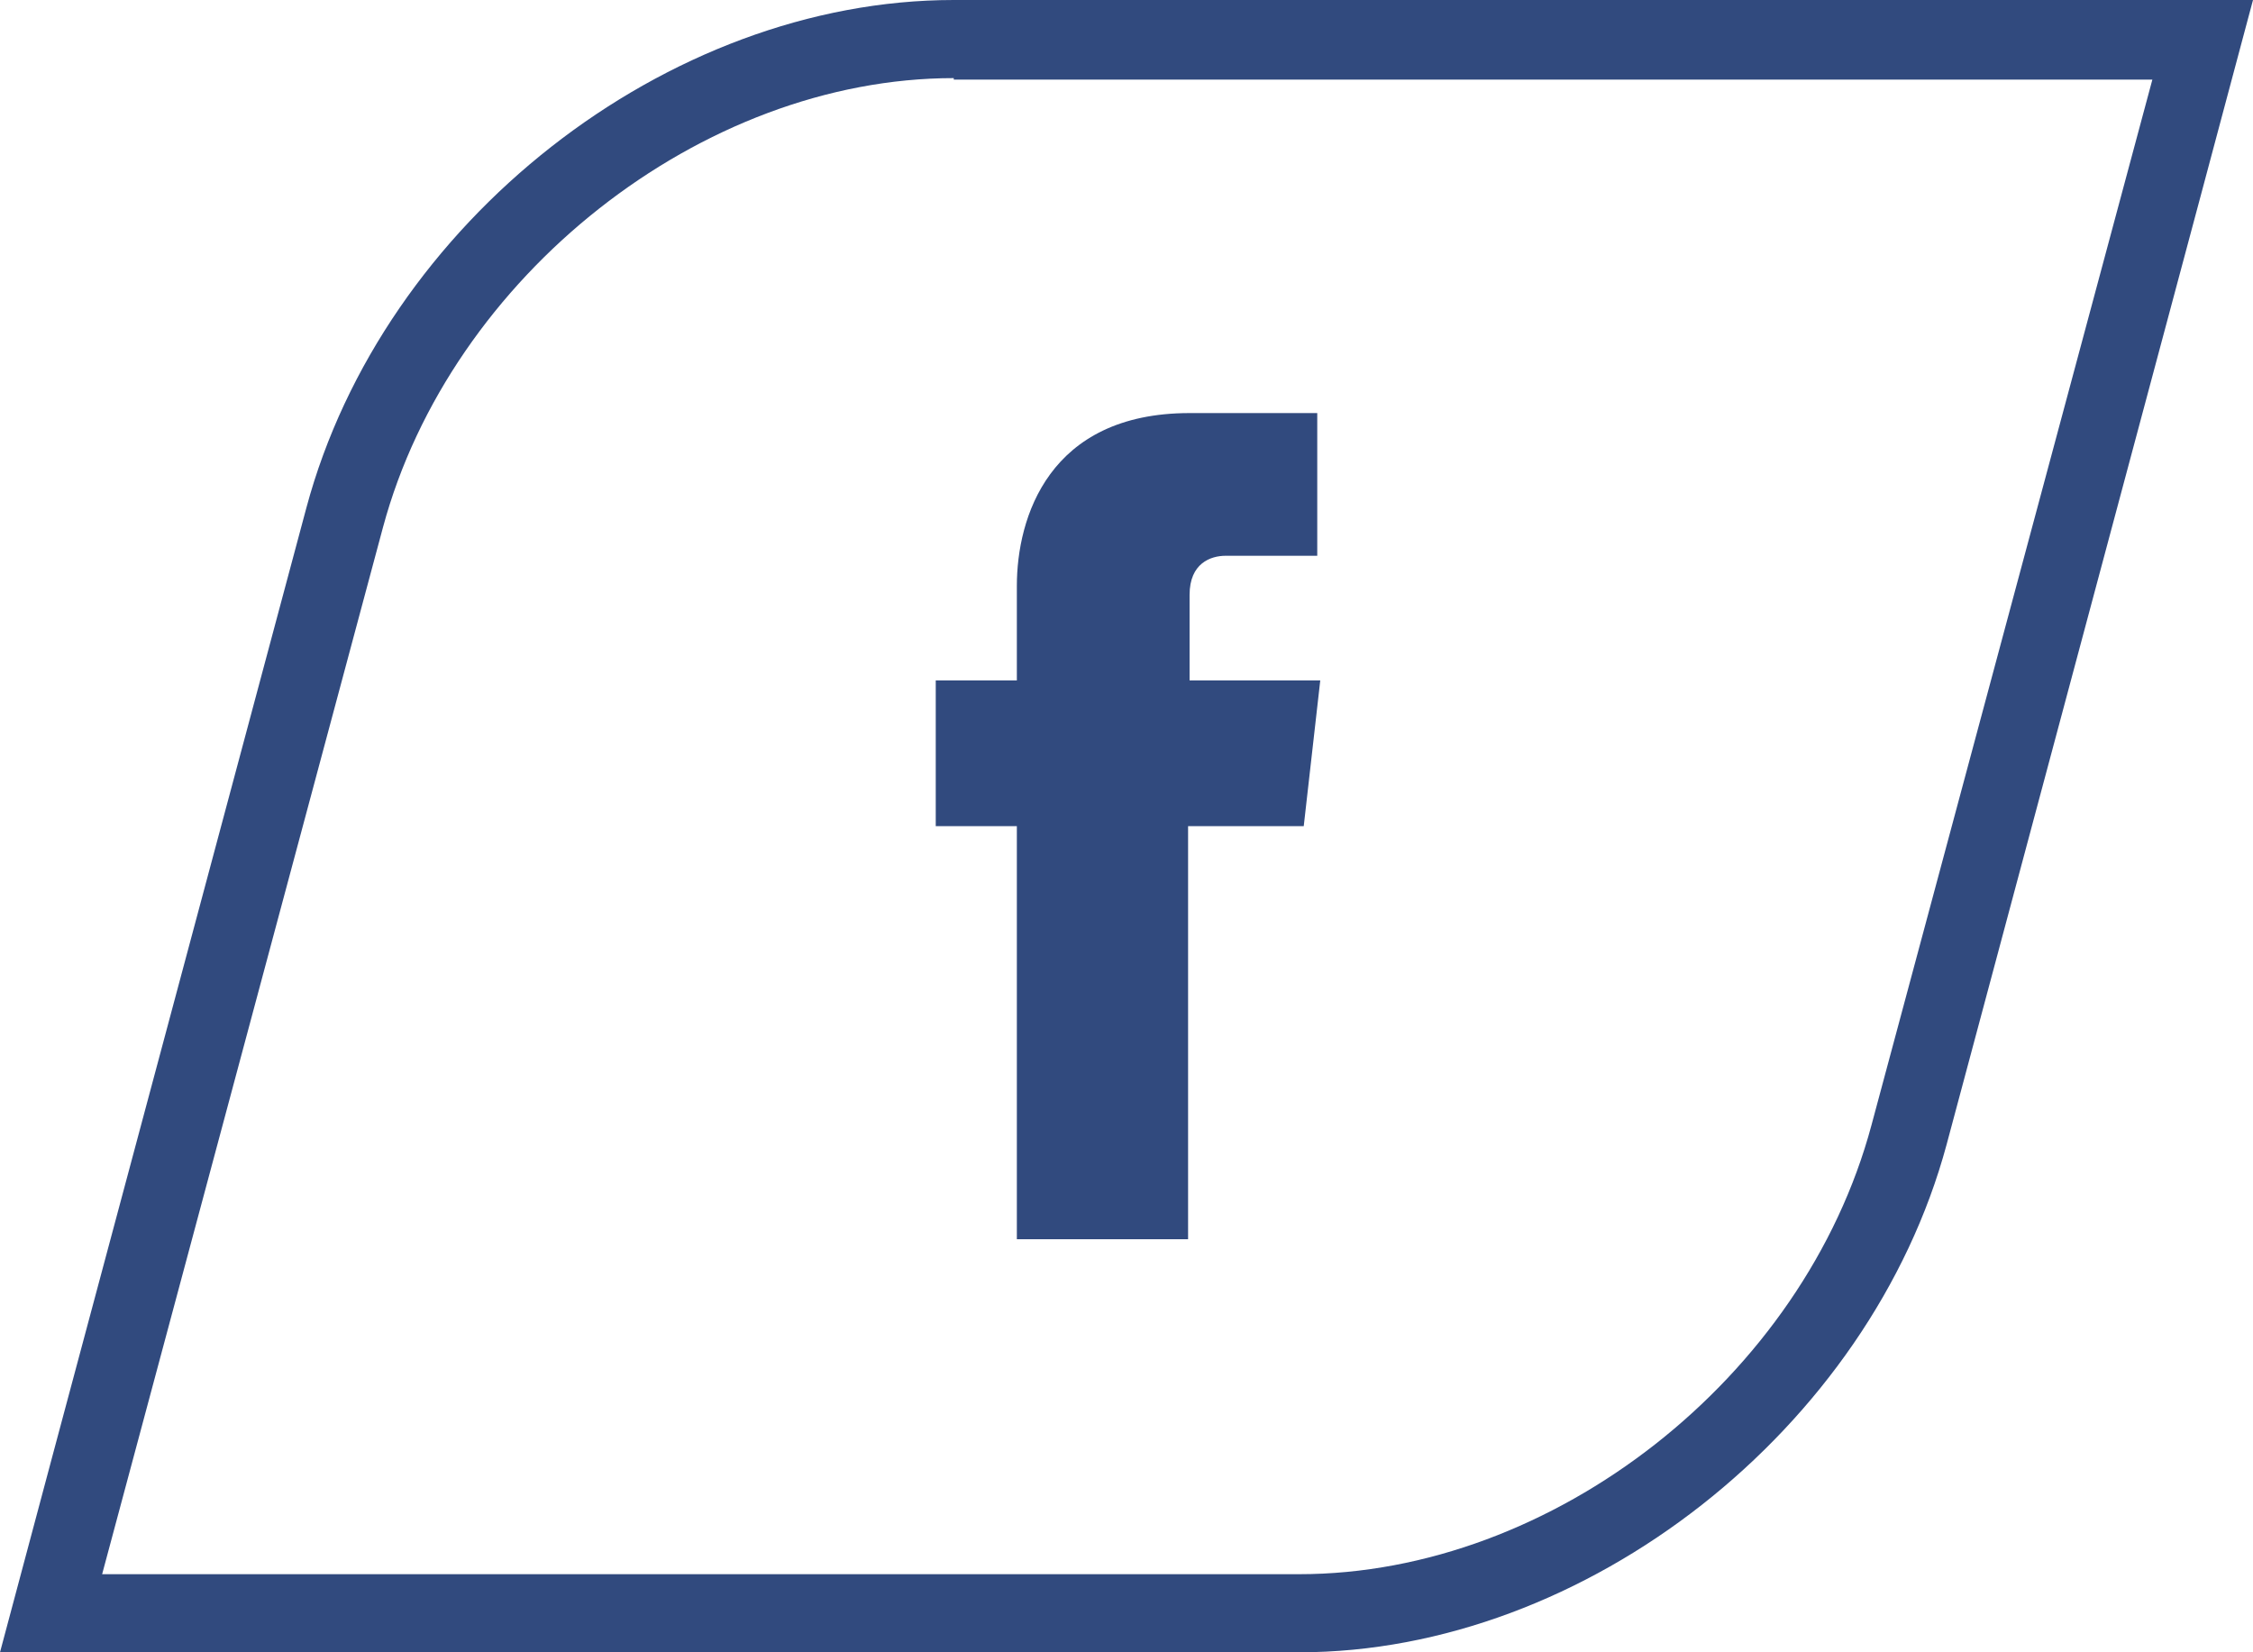 <?xml version="1.0" encoding="utf-8"?>
<!-- Generator: Adobe Illustrator 19.0.0, SVG Export Plug-In . SVG Version: 6.00 Build 0)  -->
<svg version="1.1" id="Layer_1" xmlns="http://www.w3.org/2000/svg" xmlns:xlink="http://www.w3.org/1999/xlink" x="0px" y="0px"
	 viewBox="0 0 150 110" style="enable-background:new 0 0 150 110;" xml:space="preserve">
<style type="text/css">
	.st0{display:none;}
	.st1{display:inline;fill:#EE712B;}
	.st2{display:inline;fill:#65469B;}
	.st3{display:inline;fill:#008166;}
	.st4{display:inline;fill:#2C4762;}
	.st5{display:inline;fill:#E32E28;}
	.st6{display:inline;fill-rule:evenodd;clip-rule:evenodd;fill:#E32E28;}
	.st7{display:inline;fill:#329CC2;}
	.st8{fill:#314A7E;}
	.st9{display:inline;fill:#6A99A7;}
	.st10{display:inline;fill:#1A459C;}
</style>
<g id="XMLID_1_" class="st0">
	<path id="XMLID_63_" class="st1" d="M0,110l3.5-13.1l16.9-63.1C25.5,14.8,44.4,0,63.5,0H150l-3.5,13.1l-16.9,63.1
		c-5.1,18.9-24,33.8-43.1,33.8H0z M63.5,5.2C46.7,5.2,30,18.4,25.5,35.1L6.8,104.8h79.7c16.9,0,33.6-13.1,38.1-29.9l18.7-69.6H63.5z
		"/>
	<path id="XMLID_176_" class="st1" d="M38.6,66.8c0,0.2-0.1,0.3-0.3,0.3c-0.2,0-0.3-0.1-0.3-0.3l-0.5-4.1l0.5-4.2
		c0-0.2,0.1-0.3,0.3-0.3c0.2,0,0.3,0.1,0.3,0.3l0.7,4.2L38.6,66.8z M41.4,69.2c0,0.2-0.2,0.3-0.3,0.3c-0.2,0-0.3-0.1-0.3-0.3
		l-0.7-6.6l0.7-6.7c0-0.2,0.2-0.3,0.3-0.3c0.2,0,0.3,0.1,0.3,0.3l0.8,6.7L41.4,69.2z M44.4,70.4c0,0.2-0.2,0.4-0.4,0.4
		c-0.2,0-0.4-0.2-0.4-0.4L43,62.7l0.7-8c0-0.2,0.2-0.4,0.4-0.4c0.2,0,0.4,0.2,0.4,0.4l0.8,8L44.4,70.4z M47.5,70.6
		c0,0.2-0.2,0.4-0.4,0.4c-0.2,0-0.4-0.2-0.4-0.4l-0.7-7.9l0.7-8.2c0-0.2,0.2-0.4,0.4-0.4c0.2,0,0.4,0.2,0.4,0.4l0.7,8.2L47.5,70.6z
		 M50.5,70.7c0,0.3-0.2,0.5-0.5,0.5c-0.3,0-0.5-0.2-0.5-0.5l-0.6-8l0.6-7.6c0-0.3,0.2-0.5,0.5-0.5c0.3,0,0.5,0.2,0.5,0.5l0.7,7.6
		L50.5,70.7z M53.6,70.7L53.6,70.7c0,0.3-0.3,0.6-0.6,0.6c-0.3,0-0.6-0.2-0.6-0.6l-0.6-8l0.6-12.4c0-0.3,0.3-0.6,0.6-0.6
		c0.3,0,0.6,0.2,0.6,0.6l0.7,12.4L53.6,70.7z M56.7,70.7L56.7,70.7c0,0.3-0.3,0.6-0.6,0.6c-0.3,0-0.6-0.3-0.6-0.6l-0.5-8l0.5-15.2
		c0-0.3,0.3-0.6,0.6-0.6c0.3,0,0.6,0.3,0.6,0.6l0.6,15.2L56.7,70.7z M59.9,70.5L59.9,70.5c0,0.4-0.3,0.7-0.7,0.7
		c-0.4,0-0.7-0.3-0.7-0.7L58,62.7c0,0,0.5-16.5,0.5-16.5c0-0.4,0.3-0.7,0.7-0.7c0.4,0,0.7,0.3,0.7,0.7l0.6,16.5L59.9,70.5z M63,70.5
		c0,0.4-0.3,0.8-0.8,0.8c-0.4,0-0.7-0.3-0.8-0.8L61,62.7l0.5-17.1c0-0.4,0.3-0.8,0.8-0.8c0.4,0,0.7,0.3,0.8,0.8l0.5,17.1L63,70.5z
		 M66.2,70.4L66.2,70.4c0,0.5-0.4,0.8-0.8,0.8c-0.4,0-0.8-0.4-0.8-0.8l-0.4-7.8L64.5,46c0-0.5,0.4-0.8,0.8-0.8
		c0.5,0,0.8,0.4,0.8,0.8l0.5,16.6L66.2,70.4z M69.4,70.4L69.4,70.4c0,0.5-0.4,0.9-0.9,0.9c-0.5,0-0.9-0.4-0.9-0.9l-0.4-7.7l0.4-16
		c0-0.5,0.4-0.9,0.9-0.9c0.5,0,0.9,0.4,0.9,0.9l0.4,16L69.4,70.4z M72.7,69.6l0,0.8c0,0.3-0.1,0.5-0.3,0.7c-0.2,0.2-0.4,0.3-0.7,0.3
		c-0.3,0-0.6-0.1-0.7-0.3c-0.1-0.2-0.2-0.4-0.2-0.6c0,0,0,0,0,0c0,0-0.4-7.6-0.4-7.7l0.4-18.9l0-0.2c0-0.3,0.2-0.6,0.4-0.8
		c0.1-0.1,0.3-0.2,0.5-0.2c0.2,0,0.4,0.1,0.5,0.2c0.3,0.2,0.4,0.5,0.4,0.8L73,62.7L72.7,69.6z M75.8,70.2L75.8,70.2c0,0.5-0.5,1-1,1
		c-0.6,0-1-0.5-1-1l-0.2-3.7l-0.2-3.8L73.8,42v-0.1c0-0.3,0.1-0.6,0.4-0.8c0.2-0.1,0.4-0.2,0.6-0.2c0.2,0,0.4,0.1,0.5,0.1
		c0.3,0.2,0.5,0.5,0.5,0.9l0.4,20.8L75.8,70.2z M103.3,71.2c0,0-25.5,0-25.6,0c-0.6-0.1-1-0.5-1-1.1V40.9c0-0.5,0.2-0.8,0.9-1.1
		c1.8-0.7,3.8-1.1,5.9-1.1c8.5,0,15.5,6.5,16.2,14.8c1.1-0.5,2.3-0.7,3.6-0.7c5.1,0,9.2,4.1,9.2,9.2
		C112.5,67.2,108.4,71.2,103.3,71.2L103.3,71.2z M103.3,71.2"/>
</g>
<g id="XMLID_158_" class="st0">
	<path id="XMLID_59_" class="st2" d="M0,110l3.5-13.1l16.9-63.1C25.5,14.8,44.4,0,63.5,0H150l-3.5,13.1l-16.9,63.1
		c-5.1,18.9-24,33.8-43.1,33.8H0z M63.5,5.2C46.7,5.2,30,18.4,25.5,35.1L6.8,104.8h79.7c16.9,0,33.6-13.1,38.1-29.9l18.7-69.6H63.5z
		"/>
	<path id="XMLID_159_" class="st2" d="M88.3,75.3H77.5l-7.2,7.2h-7.2v-7.2H50V37.1l3.6-9.6h49V61L88.3,75.3z M97.9,58.6V32.3H58.4
		V67h10.8v7.2l7.2-7.2h13.1L97.9,58.6z M84.7,41.9v14.4h4.8V41.9H84.7z M71.6,56.2h4.8V41.9h-4.8V56.2z"/>
</g>
<g id="XMLID_147_" class="st0">
	<path id="XMLID_56_" class="st3" d="M0,110l3.5-13.1l16.9-63.1C25.5,14.8,44.4,0,63.5,0H150l-3.5,13.1l-16.9,63.1
		c-5.1,18.9-24,33.8-43.1,33.8H0z M63.5,5.2C46.7,5.2,30,18.4,25.5,35.1L6.8,104.8h79.7c16.9,0,33.6-13.1,38.1-29.9l18.7-69.6H63.5z
		"/>
	<path id="group_1_" class="st3" d="M79.7,47.3c-2.9-0.2-6.2,0-10,0.7l8.8,15.9l35-9.6c-0.4-0.9-0.9-1.8-1.7-2.6
		c-3.6-4.2-11.5-7.9-20-9.6v0c-8.4-2-17.5-1.9-26.8-0.5c-0.3,0.1-0.7,0.1-1,0.2l-3.1-5.7c-3,0.4-5.8,1-8.5,1.9l2.9,6.2
		c-4.8,1.9-8.8,4.5-11.6,7.7c-4.7,5.4-6.6,12.1-4.3,18.6c0.5,1.3,1.1,2.6,1.8,3.8l35-9.6l-9.7-18c0.3-0.1,0.7-0.1,1-0.2
		c15.7-2.8,24.3,1.5,29,6.1l-12,2.9L79.7,47.3z M51.3,63.4c-1.1-4.9-0.2-10.4,6.6-14.1l5.4,11.2L51.3,63.4z M51.3,63.4"/>
</g>
<g id="XMLID_105_" class="st0">
	<path id="XMLID_50_" class="st4" d="M0,110l3.5-13.1l16.9-63.1C25.5,14.8,44.4,0,63.5,0H150l-3.5,13.1l-16.9,63.1
		c-5.1,18.9-24,33.8-43.1,33.8H0z M63.5,5.2C46.7,5.2,30,18.4,25.5,35.1L6.8,104.8h79.7c16.9,0,33.6-13.1,38.1-29.9l18.7-69.6H63.5z
		"/>
	<path id="XMLID_106_" class="st4" d="M77.9,39.5v-12h-7.7c-0.2,0.4-0.3,1-0.3,1.5c-0.1,0.3-0.2,0.4-0.2,0.7c-0.8,4.4-3.1,7.5-7,9.2
		c-1.2,0.5-2.2,0.6-3.4,0.5v9.6h5.7c0.1,13.6,0.1,20.6,0.1,20.9v0.8c0.7,5.9,3.8,9.5,9.3,10.8c2.2,0.6,4.6,0.9,7,0.9
		c3.1-0.1,6.1-0.6,9.1-1.6V69.6c-1.8,0.5-3.4,1-4.8,1.4c-2.7,0.8-5,0.3-6.9-1.5c-0.2-0.3-0.4-0.6-0.5-1c-0.3-1.4-0.4-2.9-0.4-4.3
		V49.1h12.3v-9.6H77.9z M77.9,39.5"/>
</g>
<g id="XMLID_79_" class="st0">
	<path id="XMLID_47_" class="st5" d="M0,110l3.5-13.1l16.9-63.1C25.5,14.8,44.4,0,63.5,0H150l-3.5,13.1l-16.9,63.1
		c-5.1,18.9-24,33.8-43.1,33.8H0z M63.5,5.2C46.7,5.2,30,18.4,25.5,35.1L6.8,104.8h79.7c16.9,0,33.6-13.1,38.1-29.9l18.7-69.6H63.5z
		"/>
	<path id="XMLID_80_" class="st6" d="M107.5,42c0-5.4-4.3-9.7-9.7-9.7H52.2c-5.4,0-9.7,4.3-9.7,9.7V68c0,5.4,4.3,9.7,9.7,9.7h45.6
		c5.4,0,9.7-4.4,9.7-9.7V42z M68.2,66.5V40.9l19.4,12.8L68.2,66.5z M68.2,66.5"/>
</g>
<g id="XMLID_51_" class="st0">
	<path id="XMLID_44_" class="st7" d="M0,110l3.5-13.1l16.9-63.1C25.5,14.8,44.4,0,63.5,0H150l-3.5,13.1l-16.9,63.1
		c-5.1,18.9-24,33.8-43.1,33.8H0z M63.5,5.2C46.7,5.2,30,18.4,25.5,35.1L6.8,104.8h79.7c16.9,0,33.6-13.1,38.1-29.9l18.7-69.6H63.5z
		"/>
	<path id="XMLID_52_" class="st7" d="M108.8,34c-2.5,1.1-5.2,1.9-8,2.2c2.9-1.7,5.1-4.4,6.1-7.7c-2.7,1.6-5.7,2.7-8.8,3.4
		c-2.5-2.7-6.1-4.4-10.1-4.4c-7.7,0-13.9,6.2-13.9,13.9c0,1.1,0.1,2.1,0.4,3.2C63,44,52.7,38.4,45.9,30c-1.2,2.1-1.9,4.4-1.9,7
		c0,4.8,2.5,9.1,6.2,11.6c-2.3-0.1-4.4-0.7-6.3-1.7c0,0.1,0,0.1,0,0.2c0,6.7,4.8,12.3,11.1,13.6c-1.2,0.3-2.4,0.5-3.7,0.5
		c-0.9,0-1.8-0.1-2.6-0.2c1.8,5.5,6.9,9.5,13,9.6C57,74.2,51,76.5,44.5,76.5c-1.1,0-2.2-0.1-3.3-0.2c6.1,3.9,13.4,6.2,21.3,6.2
		C88,82.5,102,61.3,102,43c0-0.6,0-1.2,0-1.8C104.6,39.2,107,36.8,108.8,34L108.8,34z M108.8,34"/>
</g>
<g id="XMLID_4_">
	<path id="XMLID_41_" class="st8" d="M0,110l3.5-13.1l16.9-63.1C25.5,14.8,44.4,0,63.5,0H150l-3.5,13.1l-16.9,63.1
		c-5.1,18.9-24,33.8-43.1,33.8H0z M63.5,5.2C46.7,5.2,30,18.4,25.5,35.1L6.8,104.8h79.7c16.9,0,33.6-13.1,38.1-29.9l18.7-69.6H63.5z
		"/>
	<path id="XMLID_5_" class="st8" d="M86.8,55h-7.7v27.5H67.7V55h-5.4v-9.7h5.4V39c0-4.5,2.1-11.5,11.5-11.5l8.5,0V37h-6.1
		c-1,0-2.4,0.5-2.4,2.6v5.7h8.7L86.8,55z M86.8,55"/>
</g>
<g id="XMLID_8_" class="st0">
	<path id="XMLID_2_" class="st9" d="M0,110l3.5-13.1l16.9-63.1C25.5,14.8,44.4,0,63.5,0H150l-3.5,13.1l-16.9,63.1
		c-5.1,18.9-24,33.8-43.1,33.8H0z M63.5,5.2C46.7,5.2,30,18.4,25.5,35.1L6.8,104.8h79.7c16.9,0,33.6-13.1,38.1-29.9l18.7-69.6H63.5z
		"/>
	<polyline id="XMLID_14_" class="st9" points="88.6,77 37.5,77 61.4,33 112.5,33 88.6,77 	"/>
</g>
<g id="XMLID_15_" class="st0">
	<path id="XMLID_13_" class="st10" d="M0,110l3.5-13.1l16.9-63.1C25.5,14.8,44.4,0,63.5,0H150l-3.5,13.1l-16.9,63.1
		c-5.1,18.9-24,33.8-43.1,33.8H0z M63.5,5.2C46.7,5.2,30,18.4,25.5,35.1L6.8,104.8h79.7c16.9,0,33.6-13.1,38.1-29.9l18.7-69.6H63.5z
		"/>
	<path id="XMLID_12_" class="st10" d="M107.6,64.1c-0.1-1.8-0.3-3.6-0.5-5.4c-0.2-1.6-0.6-3.2-1-4.7c-0.6-2.5-1.5-4.9-2.5-7.2
		c-1.5-3.4-3.5-6.4-6-9.2c-3.5-3.9-7.7-6.7-12.6-8.5c-2.7-1-5.5-1.5-8.4-1.6c-3.1-0.1-6.1,0.1-9.1,0.9c-2,0.5-3.9,1.2-5.7,2.1
		c-2.1,1-4,2.2-5.8,3.7c-2.4,1.9-4.4,4.1-6.1,6.6c-2,2.8-3.6,5.8-4.7,9.1c-0.6,1.7-1.2,3.5-1.6,5.3c-0.3,1.7-0.7,3.3-0.9,5
		c-0.2,1.6-0.3,3.2-0.4,4.7c-0.1,1.9-0.1,3.8,0.2,5.7c0.2,1.5,0.5,2.9,1.1,4.3c1.3,3.1,3.4,5.3,6.6,6.6c1.8,0.7,3.7,1.1,5.6,1.1
		c1.2,0.1,2.4,0,3.6-0.1c1.9-0.1,3.8-0.5,5.5-1.3c2.4-1.1,4.2-2.8,5.5-5.1c1.1-2.1,1.6-4.5,1.8-6.8c0.2-2,0.2-4-0.1-5.9
		c-0.2-1.9-0.6-3.7-1.4-5.4c-1-2.2-2.4-4-4.5-5.2c-2-1.2-4.2-1.8-6.5-2c-2.6-0.2-5.2-0.2-7.8,0.5c-1.6,0.4-3.2,1.1-4.5,2.1
		c-0.4,0.3-0.8,0.6-1.2,1c0-0.1,0-0.1,0-0.2c0.3-0.9,0.5-1.8,0.8-2.6c1.1-3.1,2.6-5.9,4.7-8.5c2.2-2.7,4.8-4.9,7.9-6.6
		c2.6-1.4,5.3-2.4,8.2-2.9c1.5-0.3,3-0.5,4.5-0.6c2.2-0.2,4.5-0.1,6.7,0.1c1.6,0.2,3.1,0.5,4.6,0.8c2.5,0.6,4.8,1.5,7,2.8
		c3,1.7,5.5,3.9,7.7,6.7c1.4,1.8,2.6,3.7,3.5,5.8c0.8,1.7,1.4,3.4,1.9,5.3c-0.1-0.1-0.2-0.2-0.3-0.2c-0.7-0.5-1.5-1.1-2.2-1.6
		c-1.9-1.1-4-1.6-6.2-1.8c-1.8-0.2-3.6-0.1-5.4,0.1c-1.5,0.2-2.9,0.5-4.3,1.1c-2.8,1.1-4.8,3-6,5.7c-1,2-1.4,4.2-1.6,6.4
		c-0.2,2.4-0.2,4.8,0.2,7.1c0.3,1.9,0.8,3.6,1.8,5.3c1.2,2.2,3,3.8,5.3,4.8c2,0.9,4,1.2,6.1,1.3c2.1,0.1,4.3,0,6.3-0.5
		c1.3-0.3,2.6-0.7,3.7-1.4c2.7-1.5,4.4-3.8,5.4-6.7c0.7-2.1,1-4.4,1-6.6C107.7,66.2,107.7,65.2,107.6,64.1z M57.4,66.5
		c0-3.3,0-6.6,0-9.9c0-0.2,0.1-0.3,0.3-0.3c2.2,0.1,4,0.8,5.3,2.6c0.7,0.9,1.1,2,1.4,3.1c0.6,2.2,0.6,4.5,0.4,6.8
		c-0.1,1.4-0.4,2.8-1,4.1c-0.9,2-2.4,3.2-4.5,3.7c-0.5,0.1-1,0.1-1.5,0.2c-0.3,0-0.3-0.1-0.3-0.3C57.4,73.1,57.4,69.8,57.4,66.5z
		 M92.6,76.6c-0.1,0-0.1,0-0.2,0c-1.2-0.1-2.4-0.3-3.5-0.9c-1.4-0.8-2.4-2.1-2.9-3.6c-0.8-2.2-1-4.5-0.9-6.9c0-1.2,0.2-2.4,0.5-3.6
		c0.4-1.4,1-2.7,2.1-3.7c1-1,2.2-1.5,3.6-1.7c0.4-0.1,0.9-0.1,1.3-0.1C92.6,63.1,92.6,69.9,92.6,76.6z"/>
</g>
</svg>
